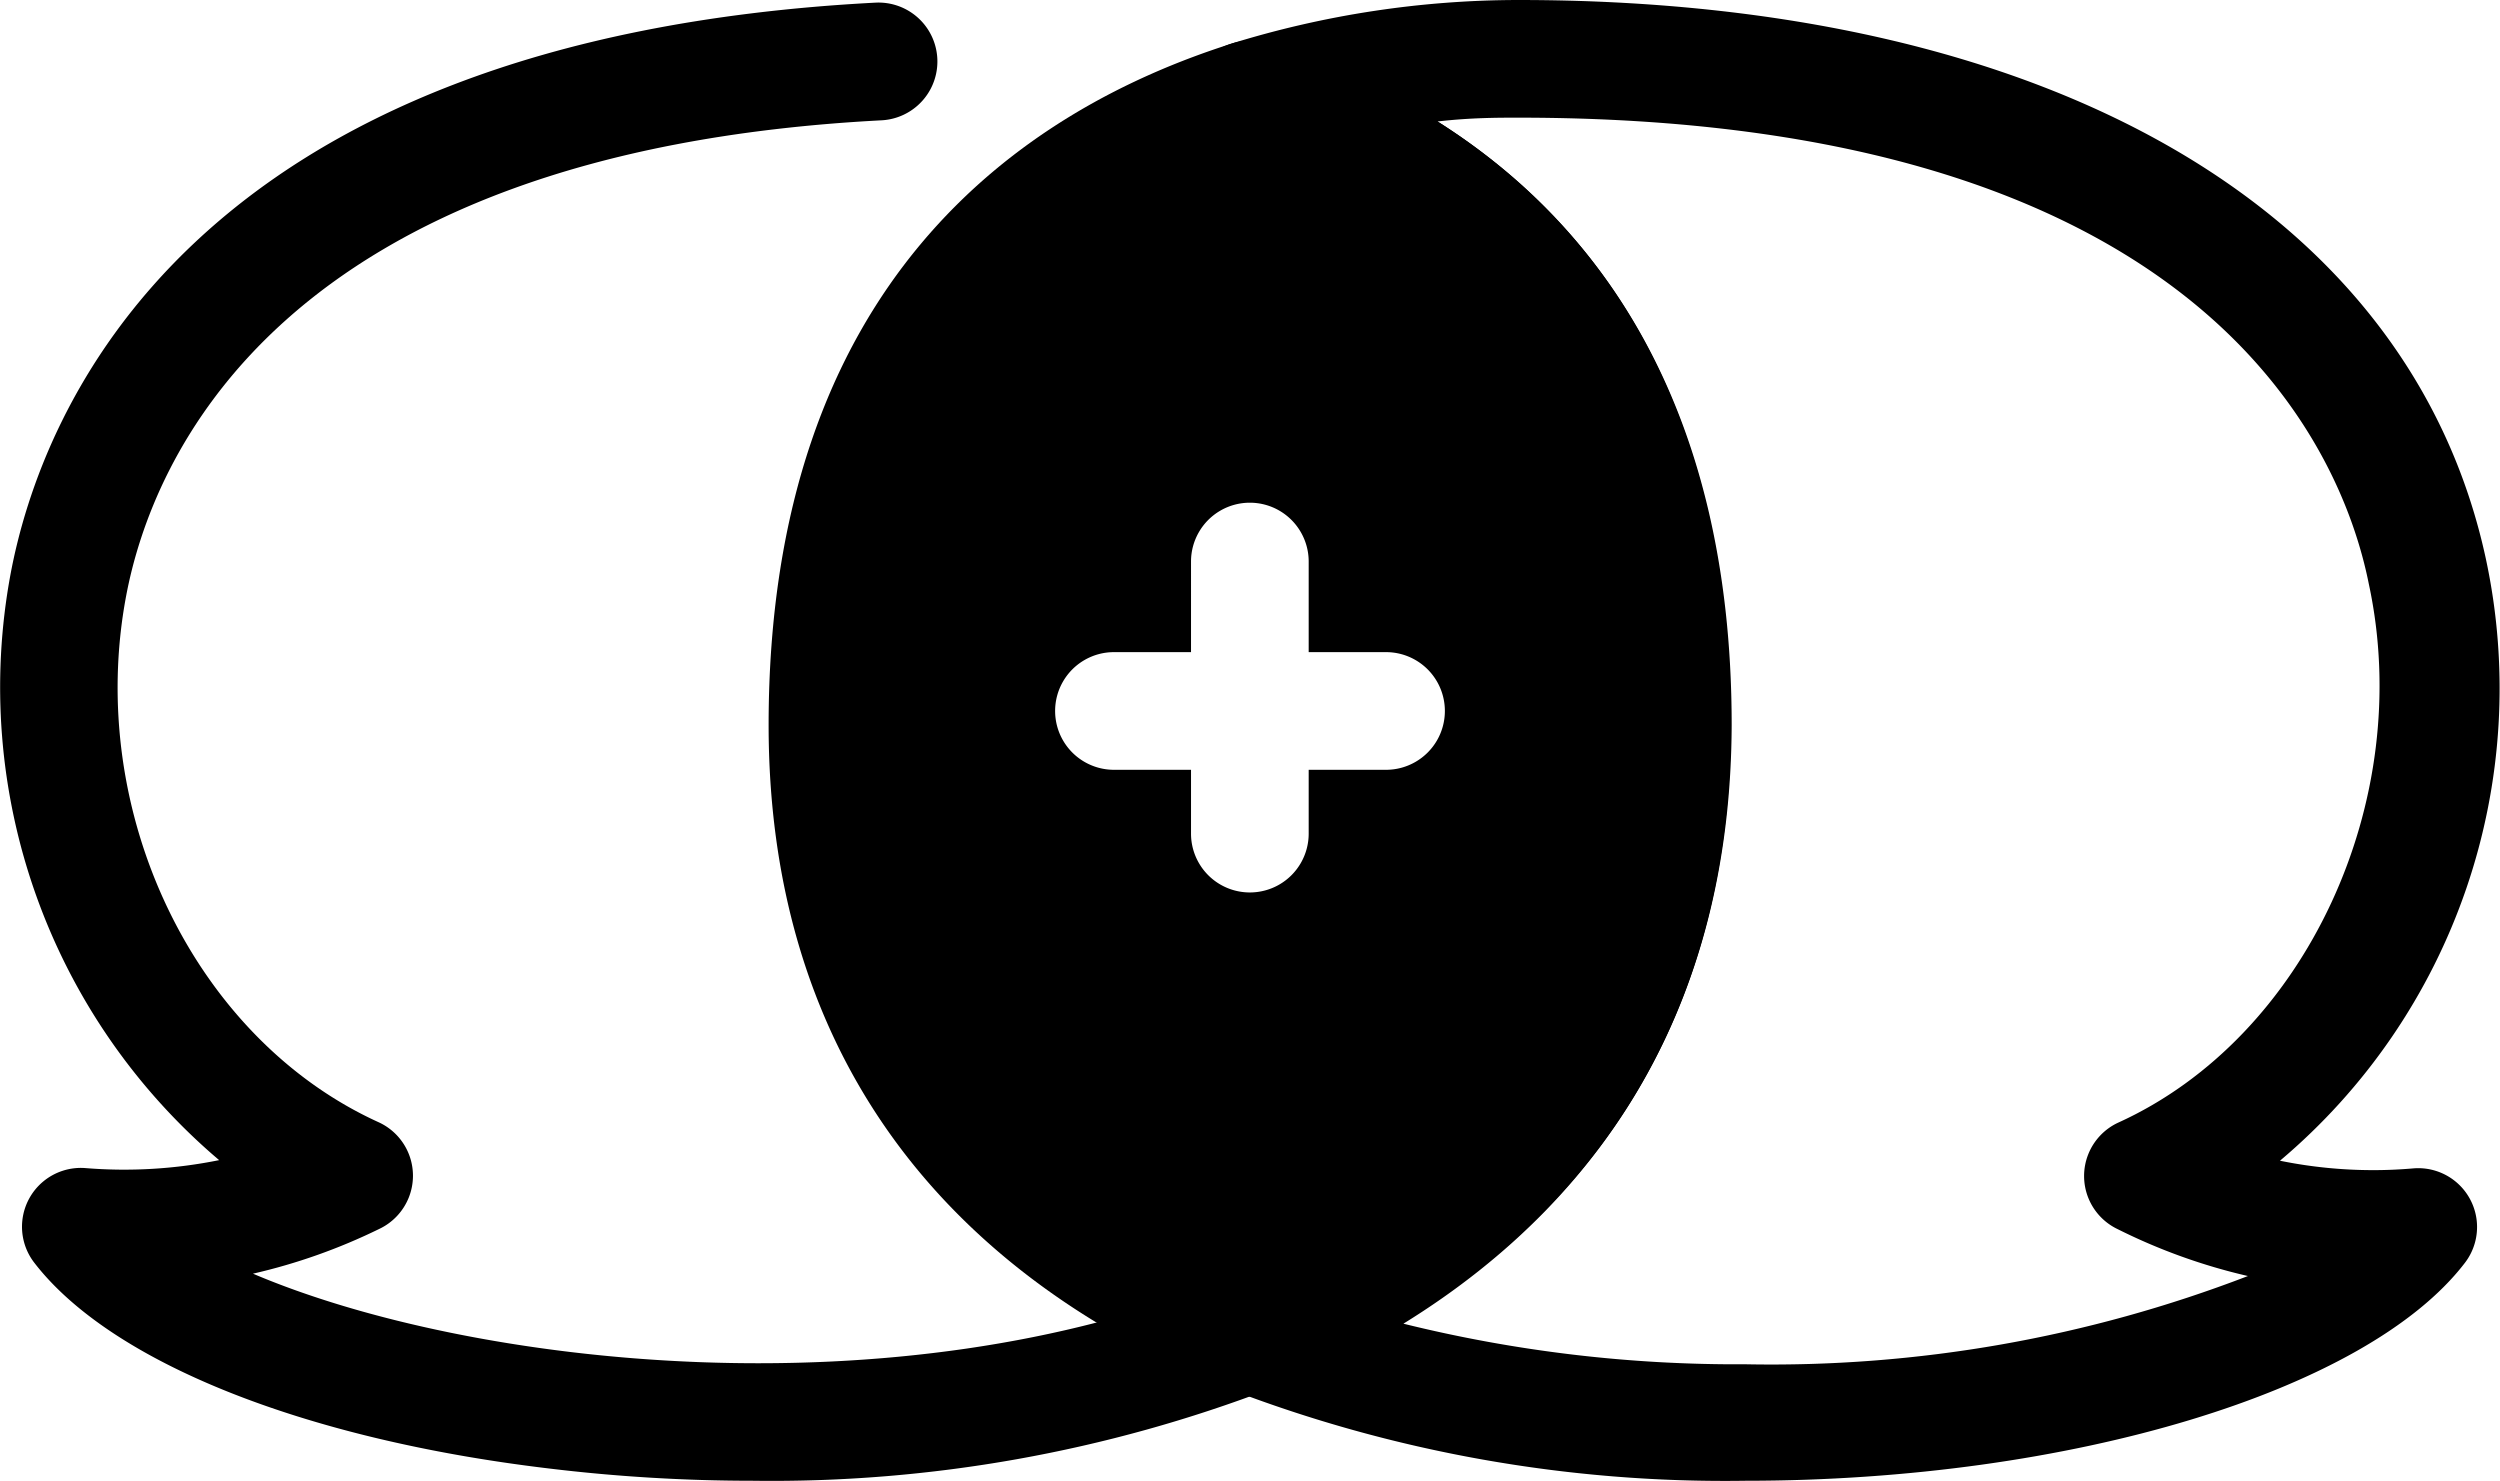 <svg xmlns="http://www.w3.org/2000/svg" viewBox="0 0 84.99 50.34"><title>noun_11661_cc</title><path d="M43.09,1.48a1.93,1.93,0,0,0-1.21,0C34.69,3.76,26.13,9.63,26.13,24.65c0,10.59,5.4,18.38,15.6,22.54a2,2,0,0,0,.76.15,1.93,1.93,0,0,0,.75-0.15C53.45,43,58.84,35.24,58.84,24.65,58.84,9.63,50.27,3.76,43.09,1.48Zm4,24.69H44.49v2.17a2,2,0,1,1-4,0V26.17H37.87a2,2,0,0,1,0-4h2.62V19.09a2,2,0,0,1,4,0v3.08h2.63A2,2,0,0,1,47.12,26.17Z"/><path d="M59.34,50.34a47,47,0,0,1-17.61-3.14,2,2,0,0,1,0-3.7c8.7-3.55,13.11-9.89,13.11-18.84,0-10.12-4.36-16.63-13-19.36a2,2,0,0,1,0-3.81A33.1,33.1,0,0,1,51.61,0c18,0,30.33,7.1,32.9,19a21,21,0,0,1-7,20.46,15.88,15.88,0,0,0,3.17.32h0q0.68,0,1.37-.06a2,2,0,0,1,1.74,3.22C80.45,47.29,70.39,50.34,59.34,50.34ZM47.71,45a47.13,47.13,0,0,0,11.63,1.38,45.12,45.12,0,0,0,17.08-3A19.86,19.86,0,0,1,72,41.79a2,2,0,0,1,0-3.62c6.38-2.89,10.12-10.94,8.53-18.32C79.58,15.08,74.69,4,51.61,4c-0.67,0-1.62,0-2.74.13,5.32,3.36,10,9.46,10,20.52C58.84,33.57,55,40.5,47.71,45Z"/><path d="M25.58,50.34a57.74,57.74,0,0,1-6.94-.42c-8.36-1-14.89-3.63-17.48-7a2,2,0,0,1,1.74-3.21,16.23,16.23,0,0,0,4.55-.27A21.08,21.08,0,0,1,.36,19.51C1.38,14.08,6.3,1.32,29.76.09a2,2,0,0,1,.21,4C9.34,5.17,5.14,15.75,4.29,20.25c-1.39,7.35,2.31,15.06,8.6,17.91a2,2,0,0,1,0,3.62A19.81,19.81,0,0,1,8.6,43.3c7.4,3.15,21.88,4.8,33.13.19a2,2,0,1,1,1.52,3.7A47.47,47.47,0,0,1,25.58,50.34Z"/></svg>